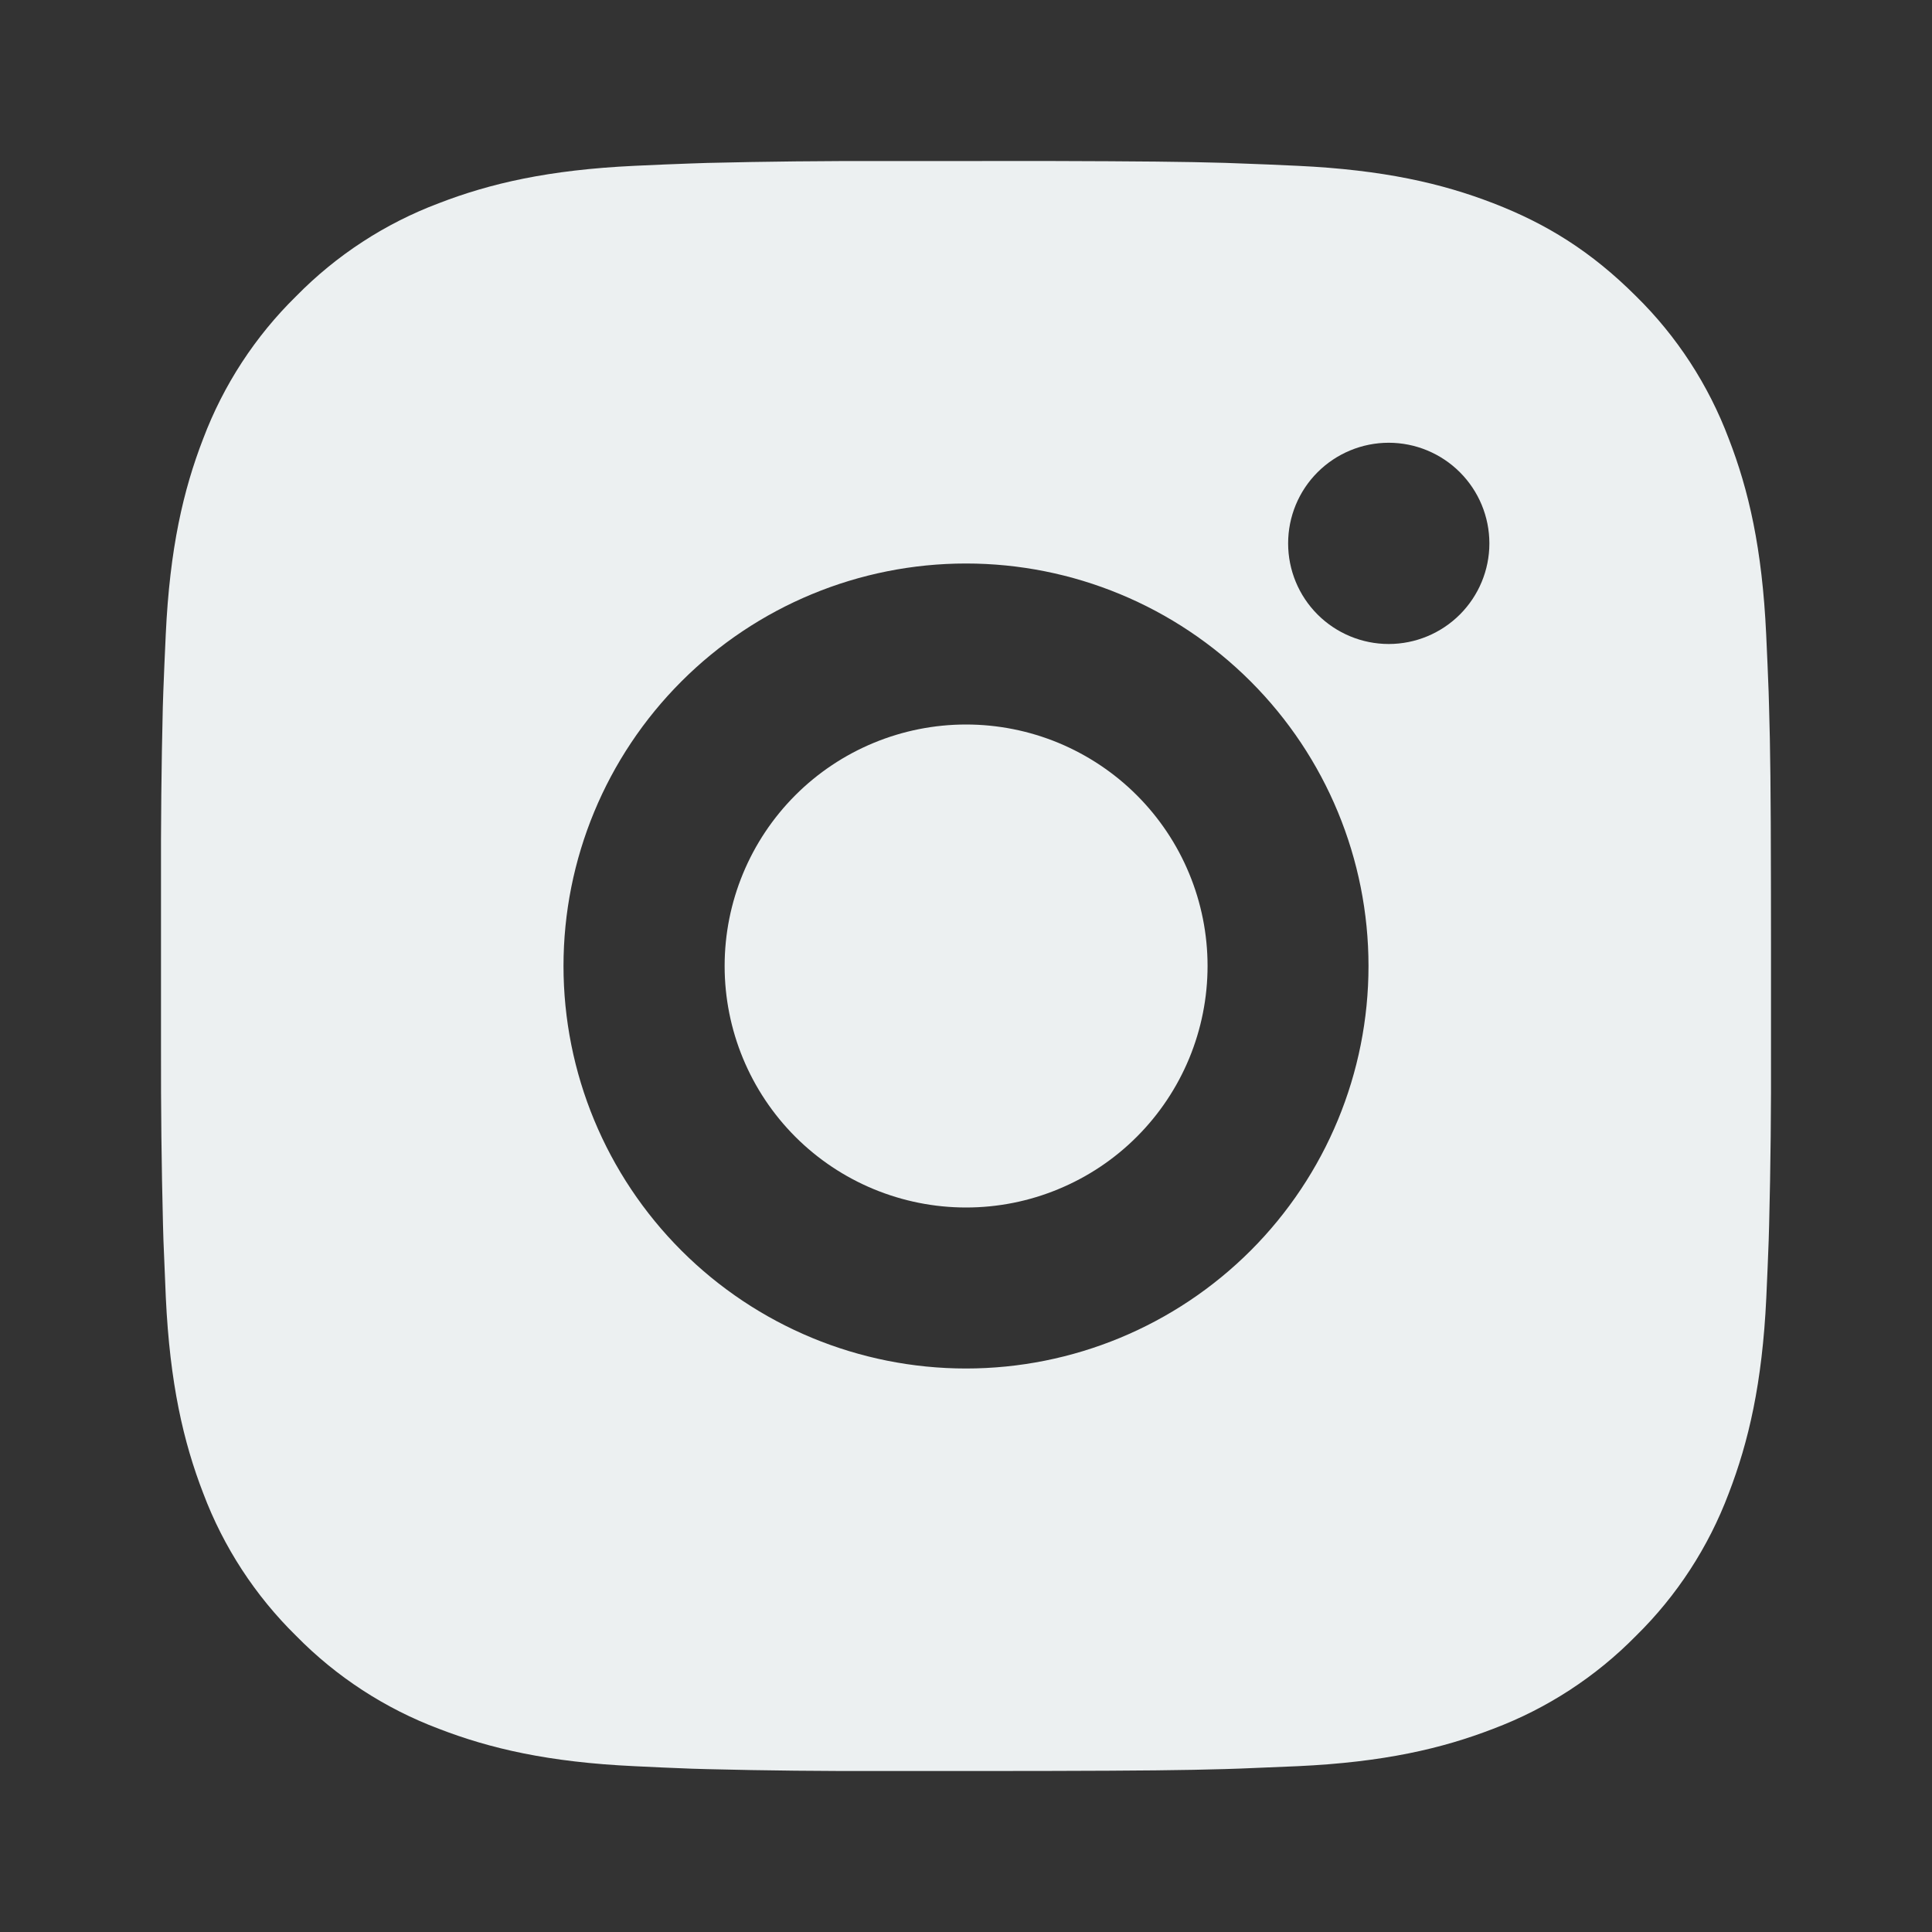 <svg xmlns="http://www.w3.org/2000/svg" width="30" height="30" viewBox="0 0 30 30" fill="none">
  <rect x="0" y="0" width="30" height="30" fill="#333333" stroke="none"/>
  <path d="M16.285 2.5C17.692 2.504 18.405 2.511 19.021 2.529L19.264 2.538C19.544 2.547 19.82 2.56 20.154 2.575C21.484 2.638 22.392 2.848 23.188 3.156C24.013 3.474 24.708 3.904 25.403 4.598C26.039 5.222 26.53 5.978 26.844 6.812C27.153 7.609 27.363 8.516 27.425 9.848C27.44 10.18 27.453 10.456 27.463 10.738L27.47 10.98C27.489 11.595 27.497 12.309 27.499 13.715L27.5 14.648V16.285C27.503 17.197 27.494 18.108 27.471 19.02L27.464 19.262C27.454 19.544 27.442 19.82 27.427 20.152C27.364 21.484 27.151 22.39 26.844 23.188C26.53 24.022 26.039 24.778 25.403 25.402C24.778 26.038 24.022 26.53 23.188 26.844C22.392 27.152 21.484 27.363 20.154 27.425L19.264 27.462L19.021 27.47C18.405 27.488 17.692 27.496 16.285 27.499L15.353 27.5H13.716C12.804 27.503 11.892 27.494 10.98 27.471L10.738 27.464C10.441 27.453 10.144 27.44 9.848 27.425C8.518 27.363 7.61 27.152 6.813 26.844C5.979 26.53 5.223 26.038 4.599 25.402C3.963 24.778 3.47 24.022 3.156 23.188C2.848 22.391 2.638 21.484 2.575 20.152L2.538 19.262L2.531 19.02C2.508 18.108 2.498 17.197 2.5 16.285V13.715C2.497 12.803 2.506 11.892 2.528 10.98L2.536 10.738C2.546 10.456 2.559 10.18 2.574 9.848C2.636 8.516 2.846 7.61 3.155 6.812C3.47 5.978 3.963 5.222 4.6 4.598C5.224 3.962 5.979 3.47 6.813 3.156C7.61 2.848 8.516 2.638 9.848 2.575C10.18 2.56 10.458 2.547 10.738 2.538L10.98 2.53C11.892 2.508 12.803 2.498 13.715 2.501L16.285 2.5ZM15 8.75C13.343 8.75 11.753 9.408 10.581 10.581C9.409 11.753 8.75 13.342 8.75 15C8.75 16.658 9.409 18.247 10.581 19.419C11.753 20.591 13.343 21.25 15 21.25C16.658 21.25 18.247 20.591 19.42 19.419C20.592 18.247 21.25 16.658 21.25 15C21.25 13.342 20.592 11.753 19.42 10.581C18.247 9.408 16.658 8.75 15 8.75ZM15 11.25C15.493 11.25 15.98 11.347 16.435 11.535C16.89 11.724 17.304 12 17.652 12.348C18 12.696 18.277 13.109 18.465 13.564C18.654 14.019 18.751 14.507 18.751 14.999C18.751 15.492 18.654 15.979 18.466 16.434C18.277 16.89 18.001 17.303 17.653 17.651C17.305 18 16.891 18.276 16.436 18.464C15.982 18.653 15.494 18.75 15.002 18.75C14.007 18.75 13.053 18.355 12.35 17.652C11.647 16.948 11.252 15.995 11.252 15C11.252 14.005 11.647 13.052 12.35 12.348C13.053 11.645 14.007 11.25 15.002 11.25M21.564 6.875C21.15 6.875 20.752 7.04 20.459 7.333C20.166 7.626 20.002 8.023 20.002 8.438C20.002 8.852 20.166 9.249 20.459 9.542C20.752 9.835 21.15 10 21.564 10C21.978 10 22.376 9.835 22.669 9.542C22.962 9.249 23.127 8.852 23.127 8.438C23.127 8.023 22.962 7.626 22.669 7.333C22.376 7.04 21.978 6.875 21.564 6.875Z" fill="#ECF0F1"/>
</svg>